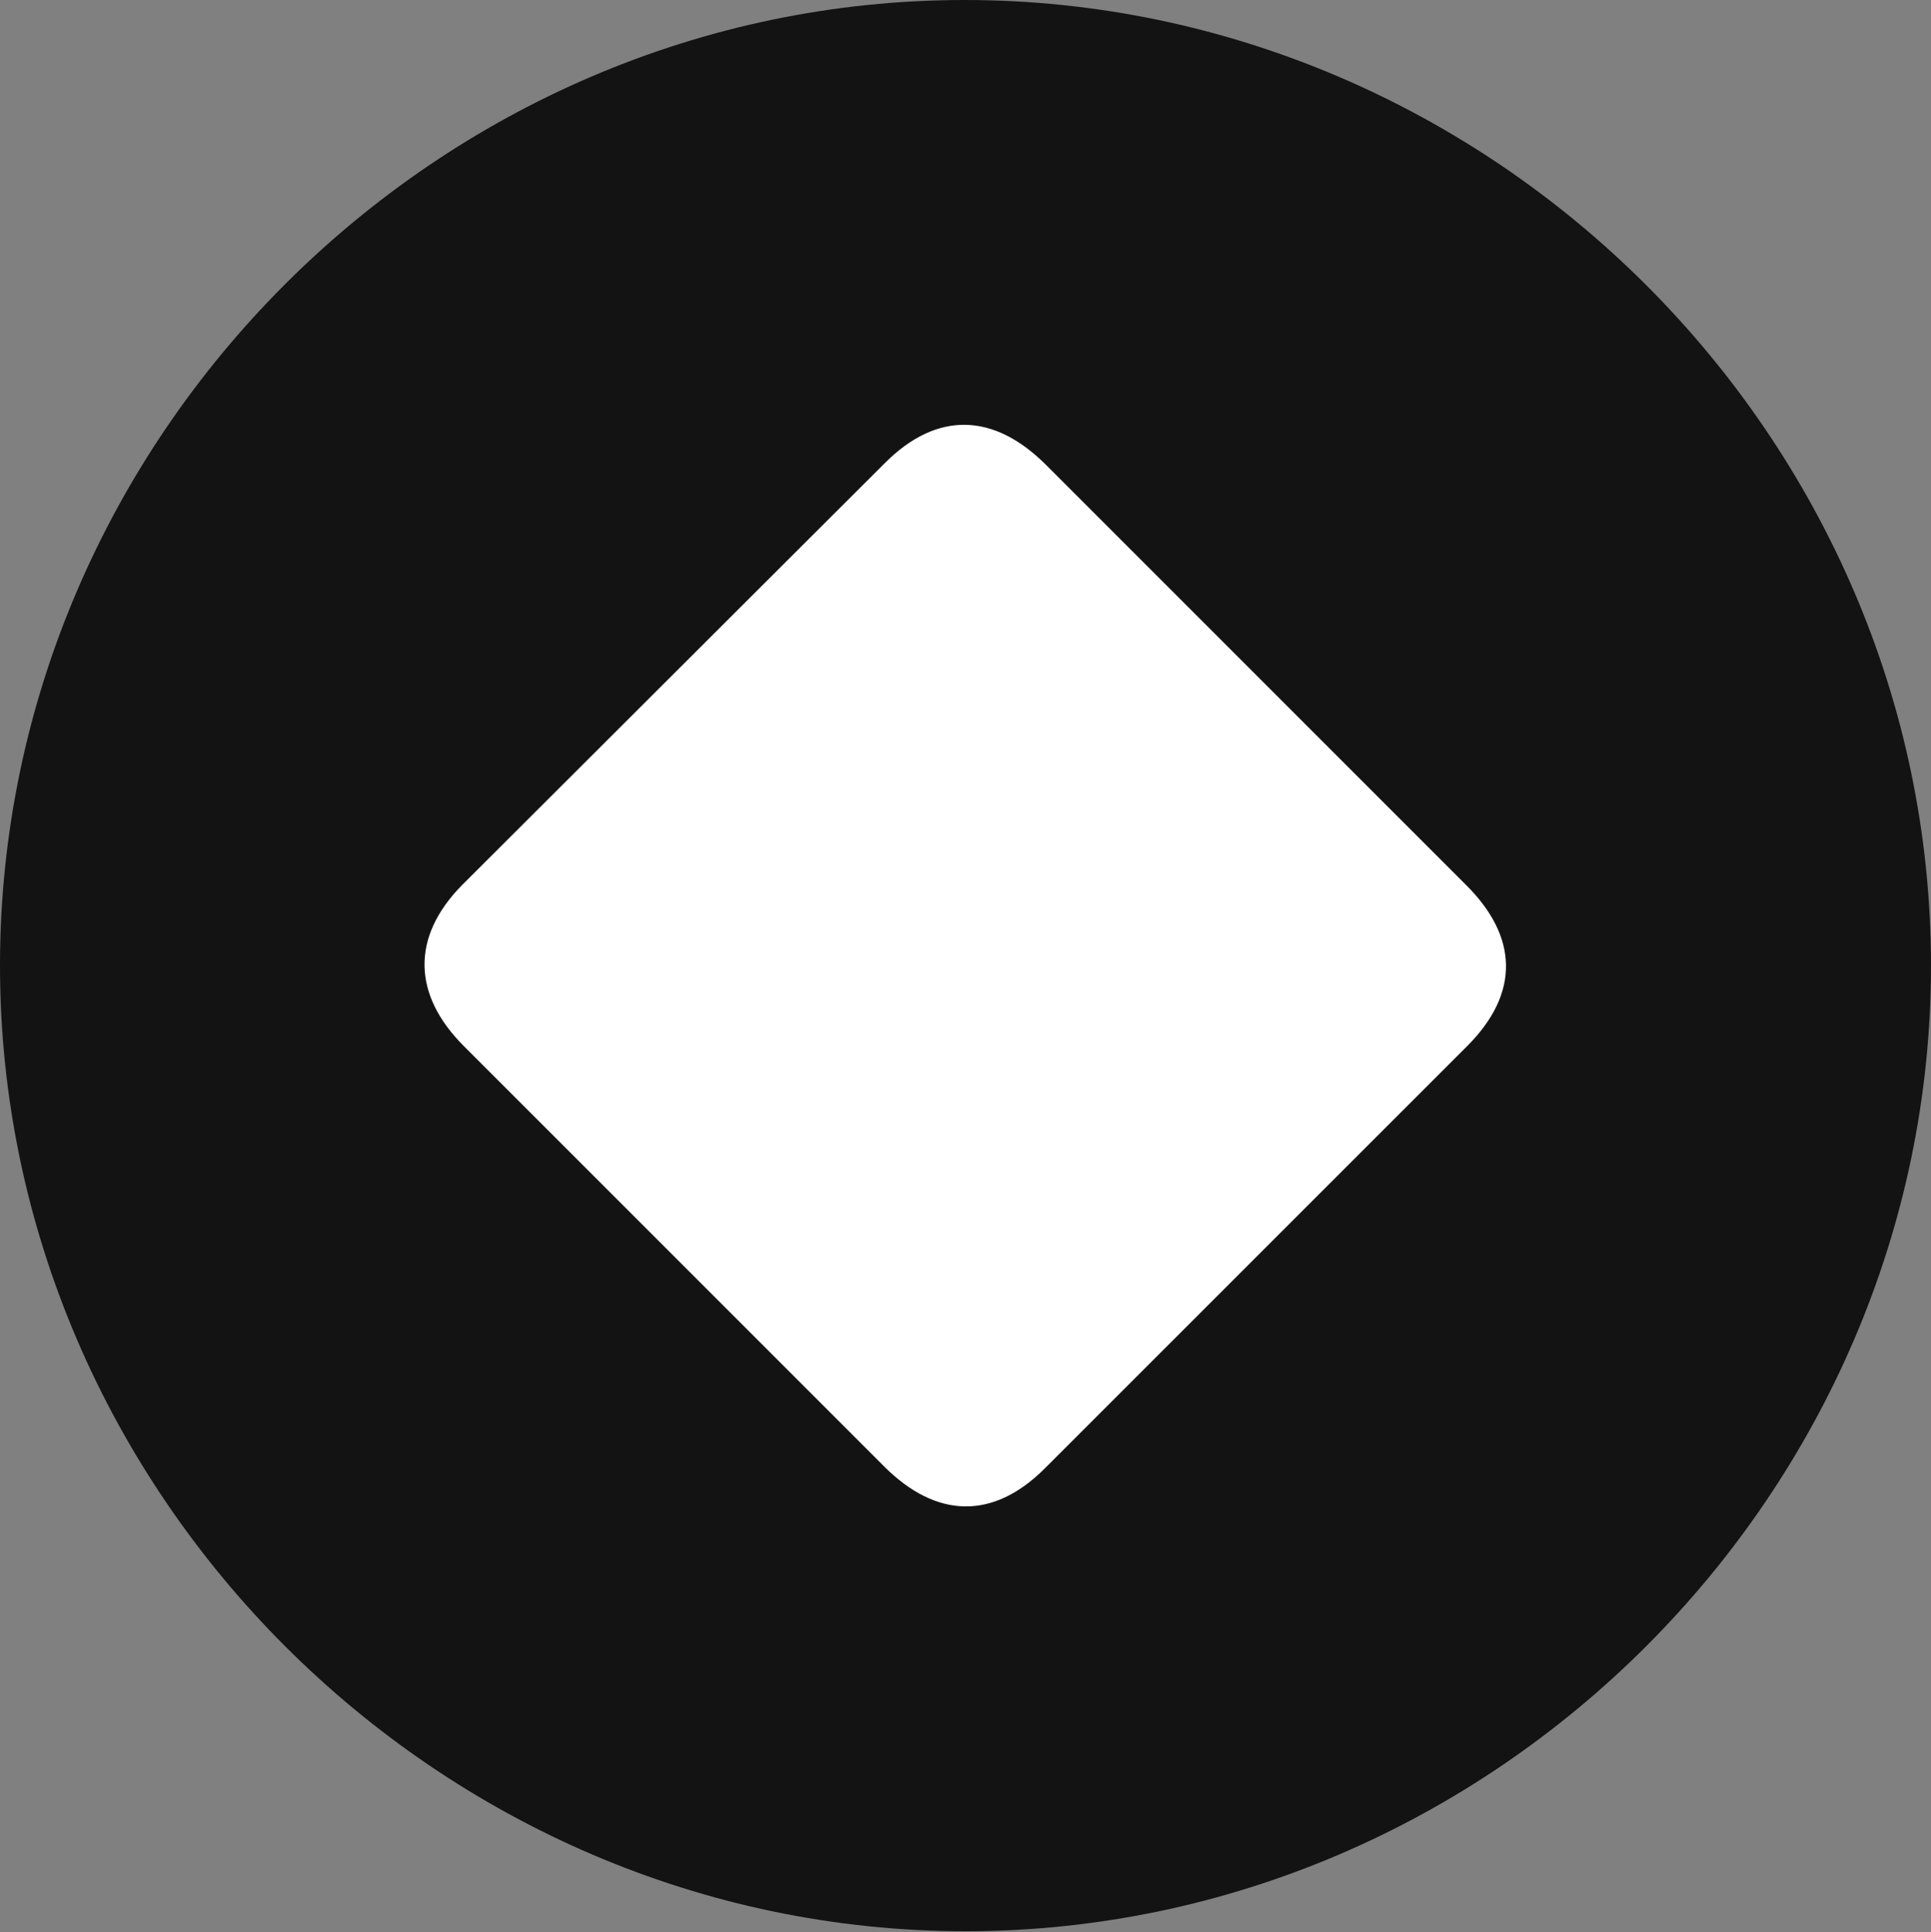 <?xml version="1.0" encoding="UTF-8"?>
<!--Generator: Apple Native CoreSVG 175.5-->
<!DOCTYPE svg
PUBLIC "-//W3C//DTD SVG 1.1//EN"
       "http://www.w3.org/Graphics/SVG/1.1/DTD/svg11.dtd">
<svg version="1.1" xmlns="http://www.w3.org/2000/svg" xmlns:xlink="http://www.w3.org/1999/xlink" width="19.922" height="19.932">
 <rect width="100%" height="100%" fill="#808080" stroke="none"/>
 <g>
  <rect height="19.932" opacity="0" width="19.922" x="0" y="0"/>
  <path d="M9.961 19.922C15.41 19.922 19.922 15.4 19.922 9.961C19.922 4.512 15.4 0 9.951 0C4.512 0 0 4.512 0 9.961C0 15.4 4.521 19.922 9.961 19.922Z" fill="#000000" fill-opacity="0.85"/>
  <path d="M4.785 10.791C4.258 10.264 4.238 9.668 4.766 9.131L9.131 4.775C9.668 4.238 10.254 4.258 10.791 4.795L15.117 9.121C15.664 9.658 15.684 10.244 15.137 10.791L10.781 15.146C10.244 15.684 9.658 15.664 9.121 15.127Z" fill="#ffffff"/>
 </g>
</svg>
